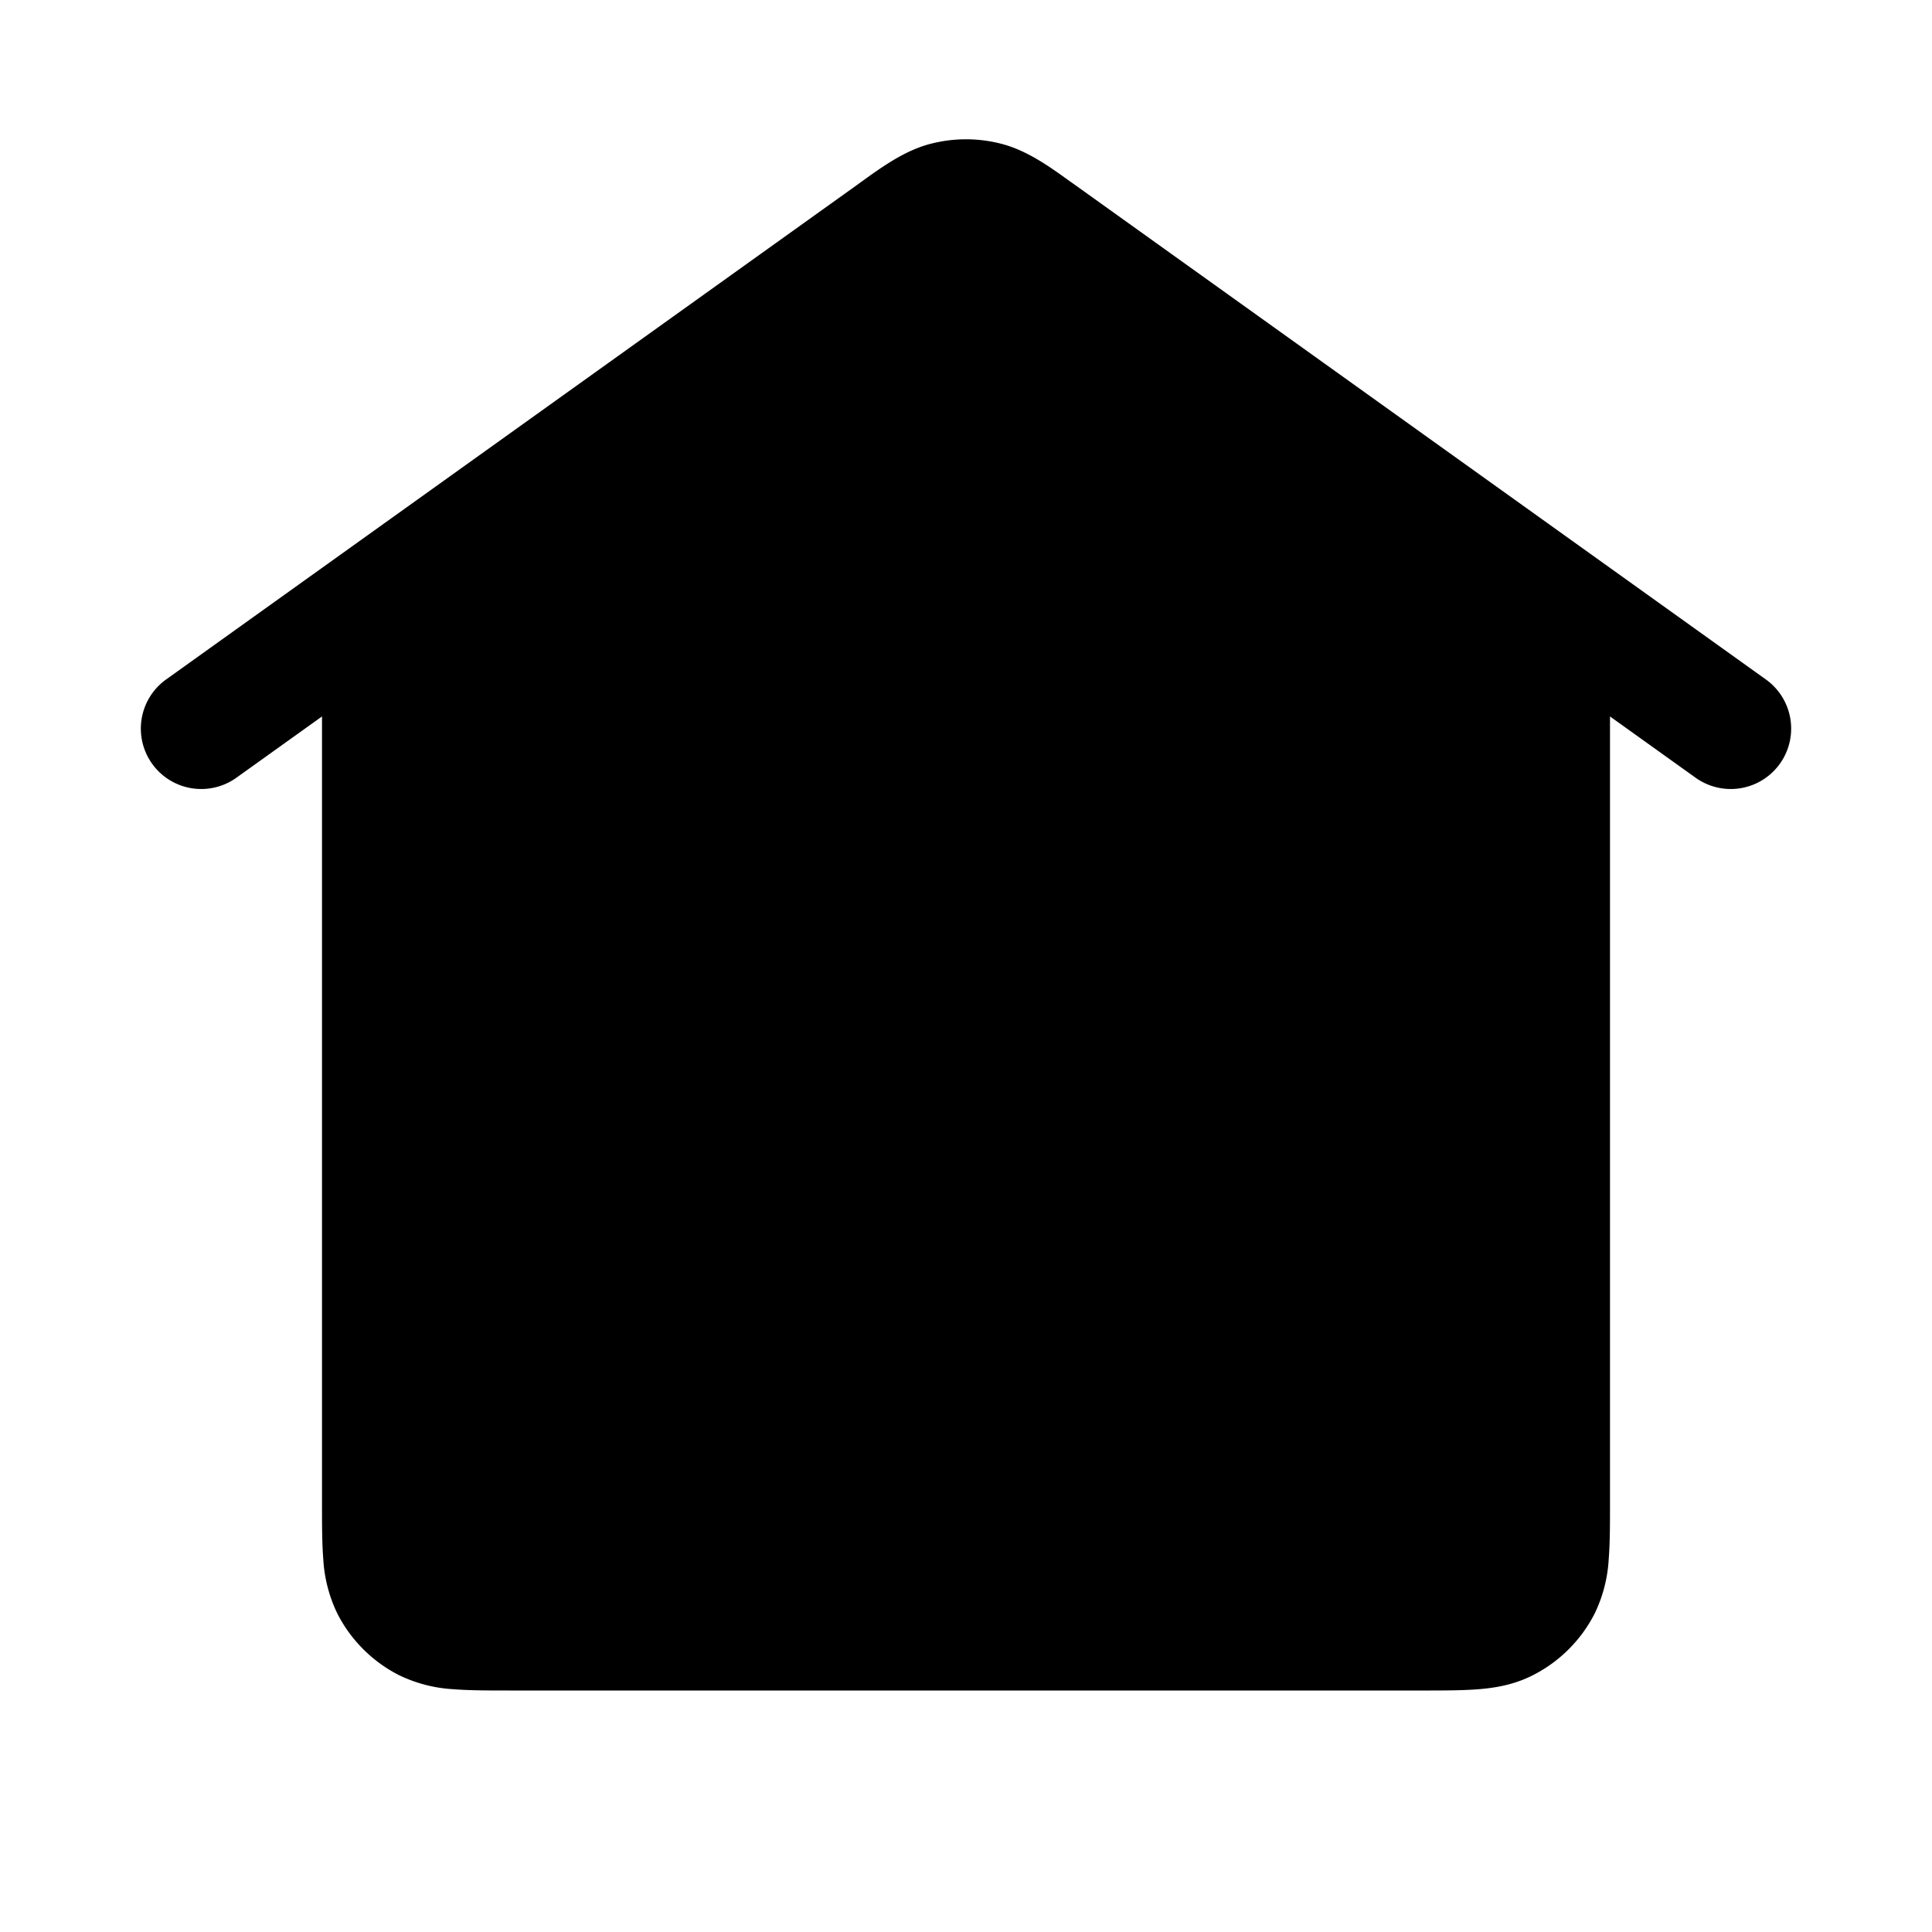 <svg xmlns="http://www.w3.org/2000/svg" width="24" height="24" fill="none" viewBox="0 0 24 24">
  <path fill="currentColor" fill-rule="evenodd" d="M11.57 1.784a1.75 1.75 0 0 1 .86 0c.326.082.607.285.87.475l.068.048 8.569 6.134a.75.75 0 1 1-.874 1.22L20 8.9v9.776c0 .258 0 .494-.016.692a1.775 1.775 0 0 1-.175.677 1.75 1.75 0 0 1-.765.764c-.23.118-.463.158-.676.175-.198.016-.434.016-.692.016H6.324c-.258 0-.494 0-.692-.016a1.775 1.775 0 0 1-.676-.175 1.75 1.75 0 0 1-.765-.764 1.774 1.774 0 0 1-.175-.677C4 19.17 4 18.934 4 18.676V8.9l-1.063.761a.75.75 0 1 1-.874-1.22l8.57-6.134.066-.048c.264-.19.545-.393.87-.475Z" clip-rule="evenodd"/>
</svg>
